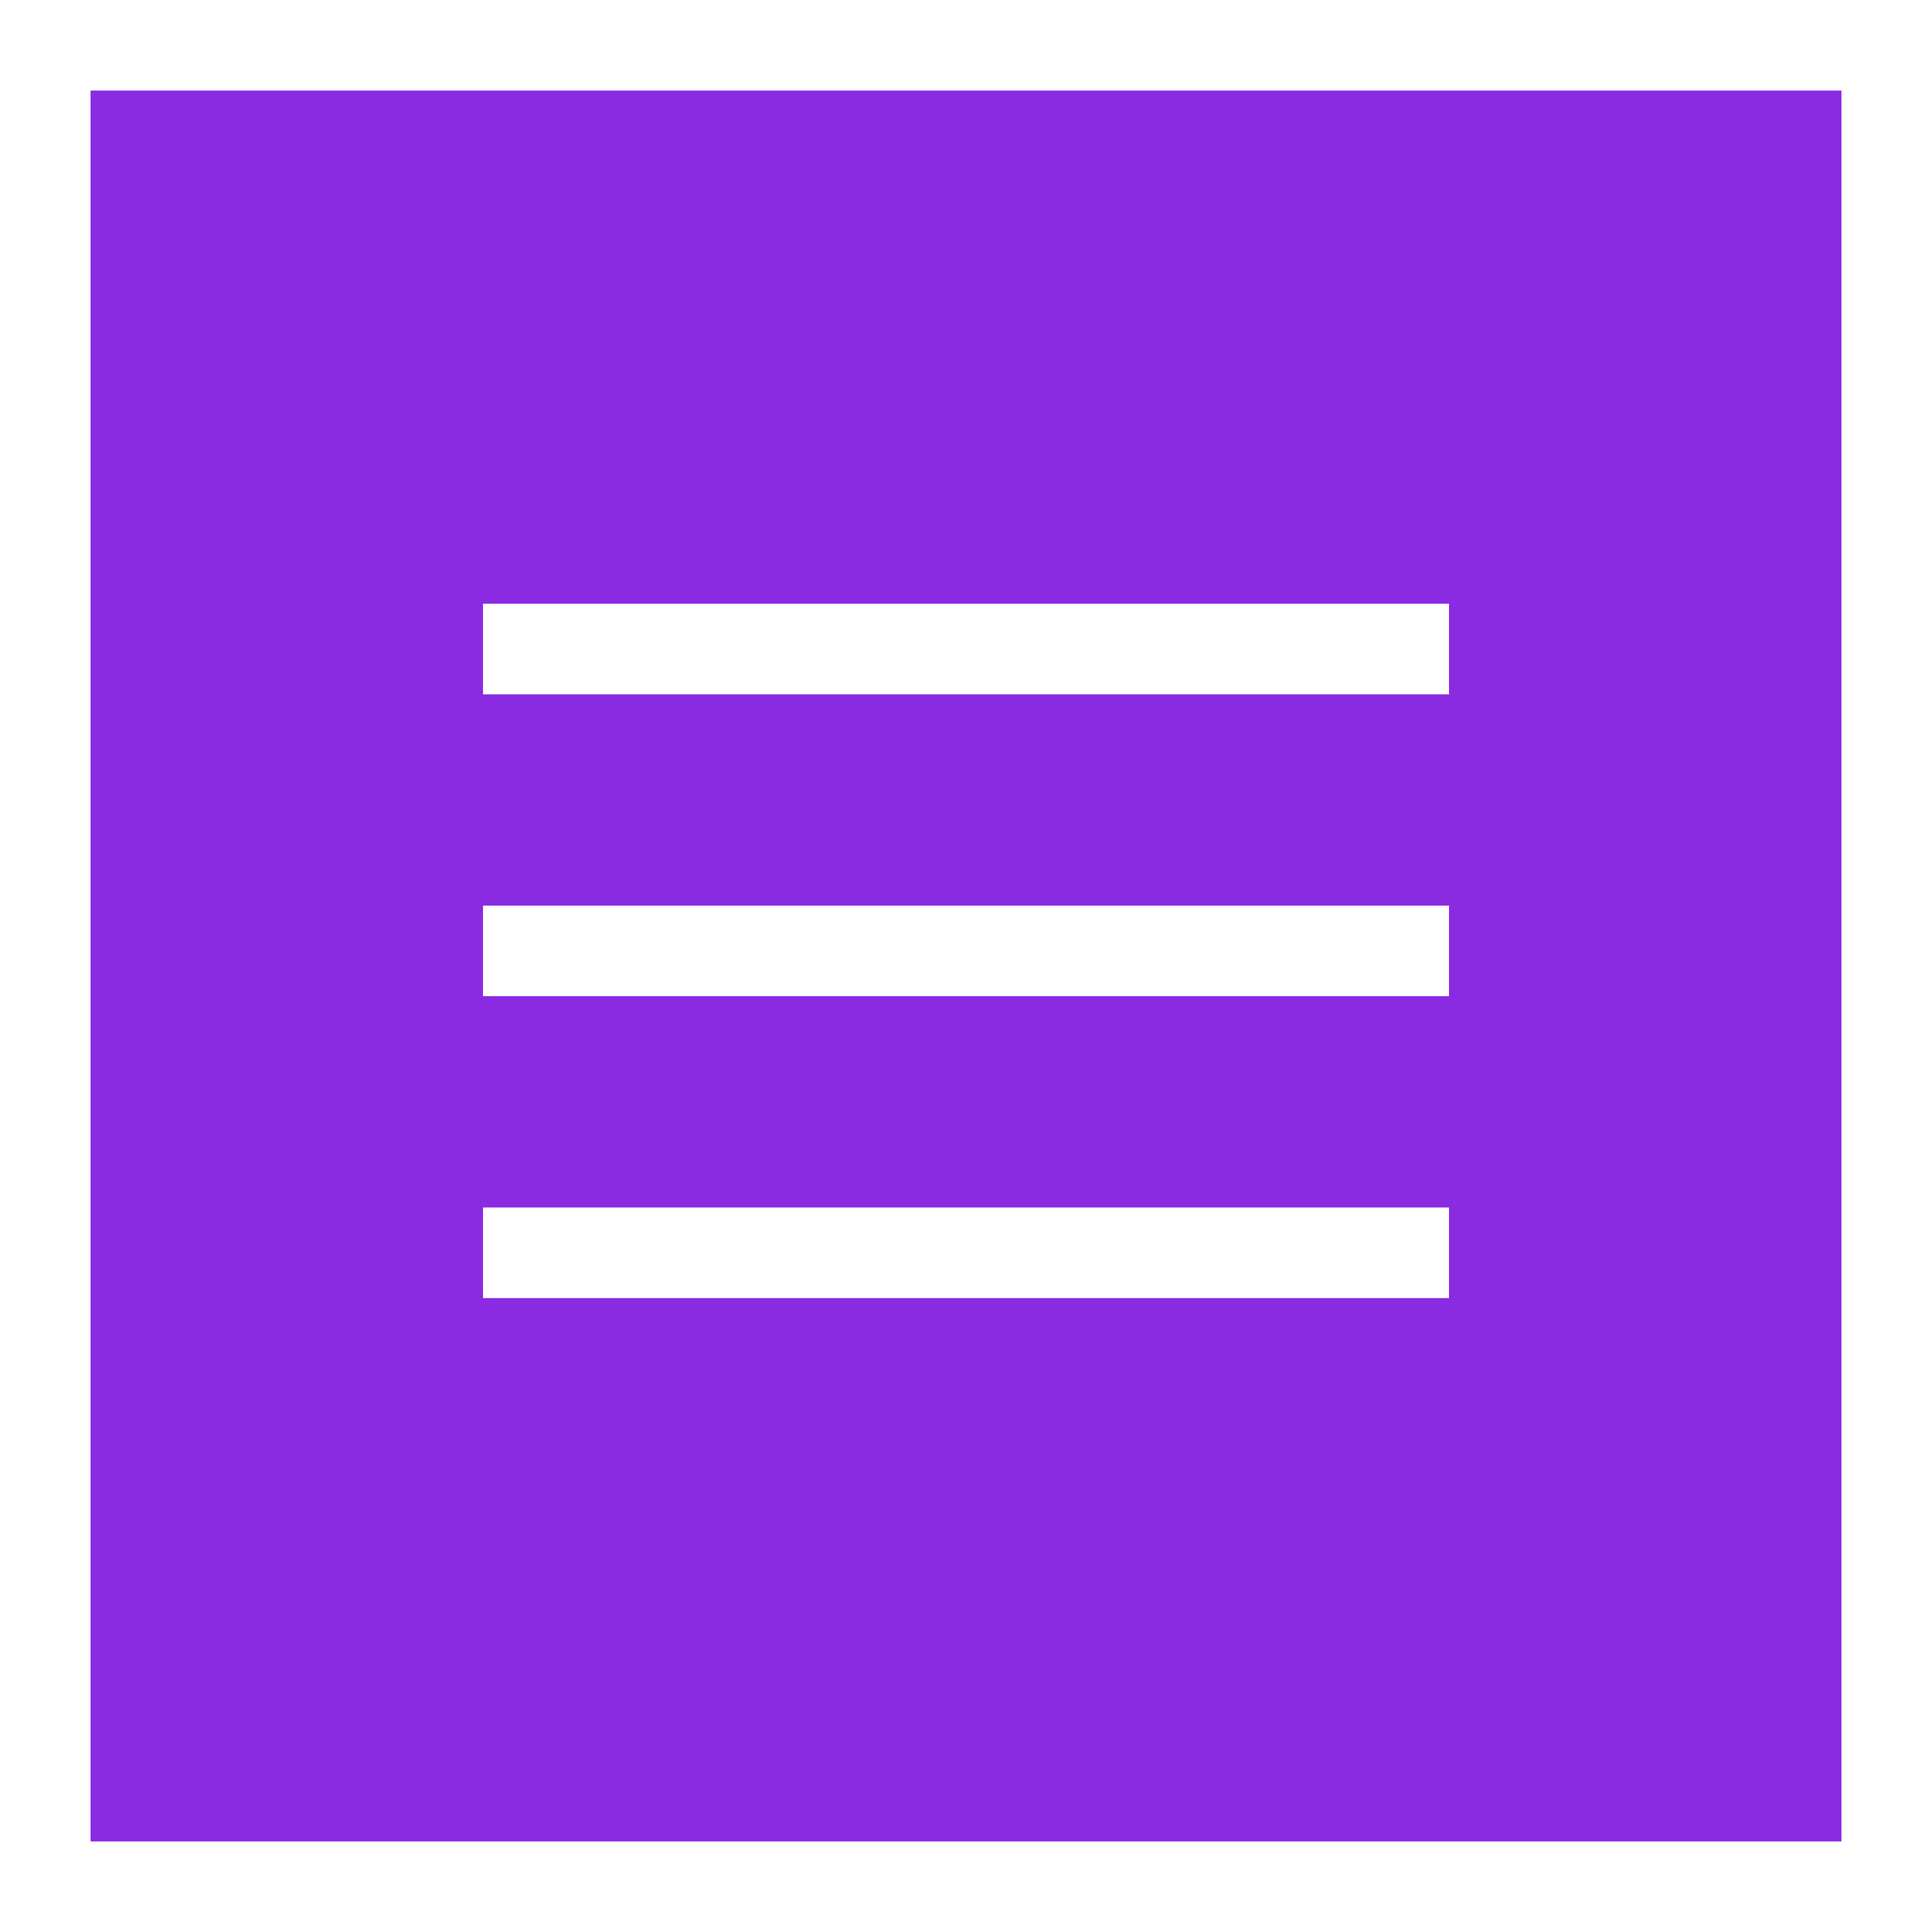 <svg xmlns="http://www.w3.org/2000/svg" width="32" height="32"><rect width="100%" height="100%" fill="#333333" stroke="none"/><g fill="none" fill-rule="evenodd"><path fill="#8a2be2" stroke="#fff" stroke-width="1.5" d="M.75.75h30.5v30.5H.75z"/><g fill="#fff"><path d="M8 10h16v1.5H8zM8 15h16v1.5H8zM8 20h16v1.5H8z" /></g></g></svg>